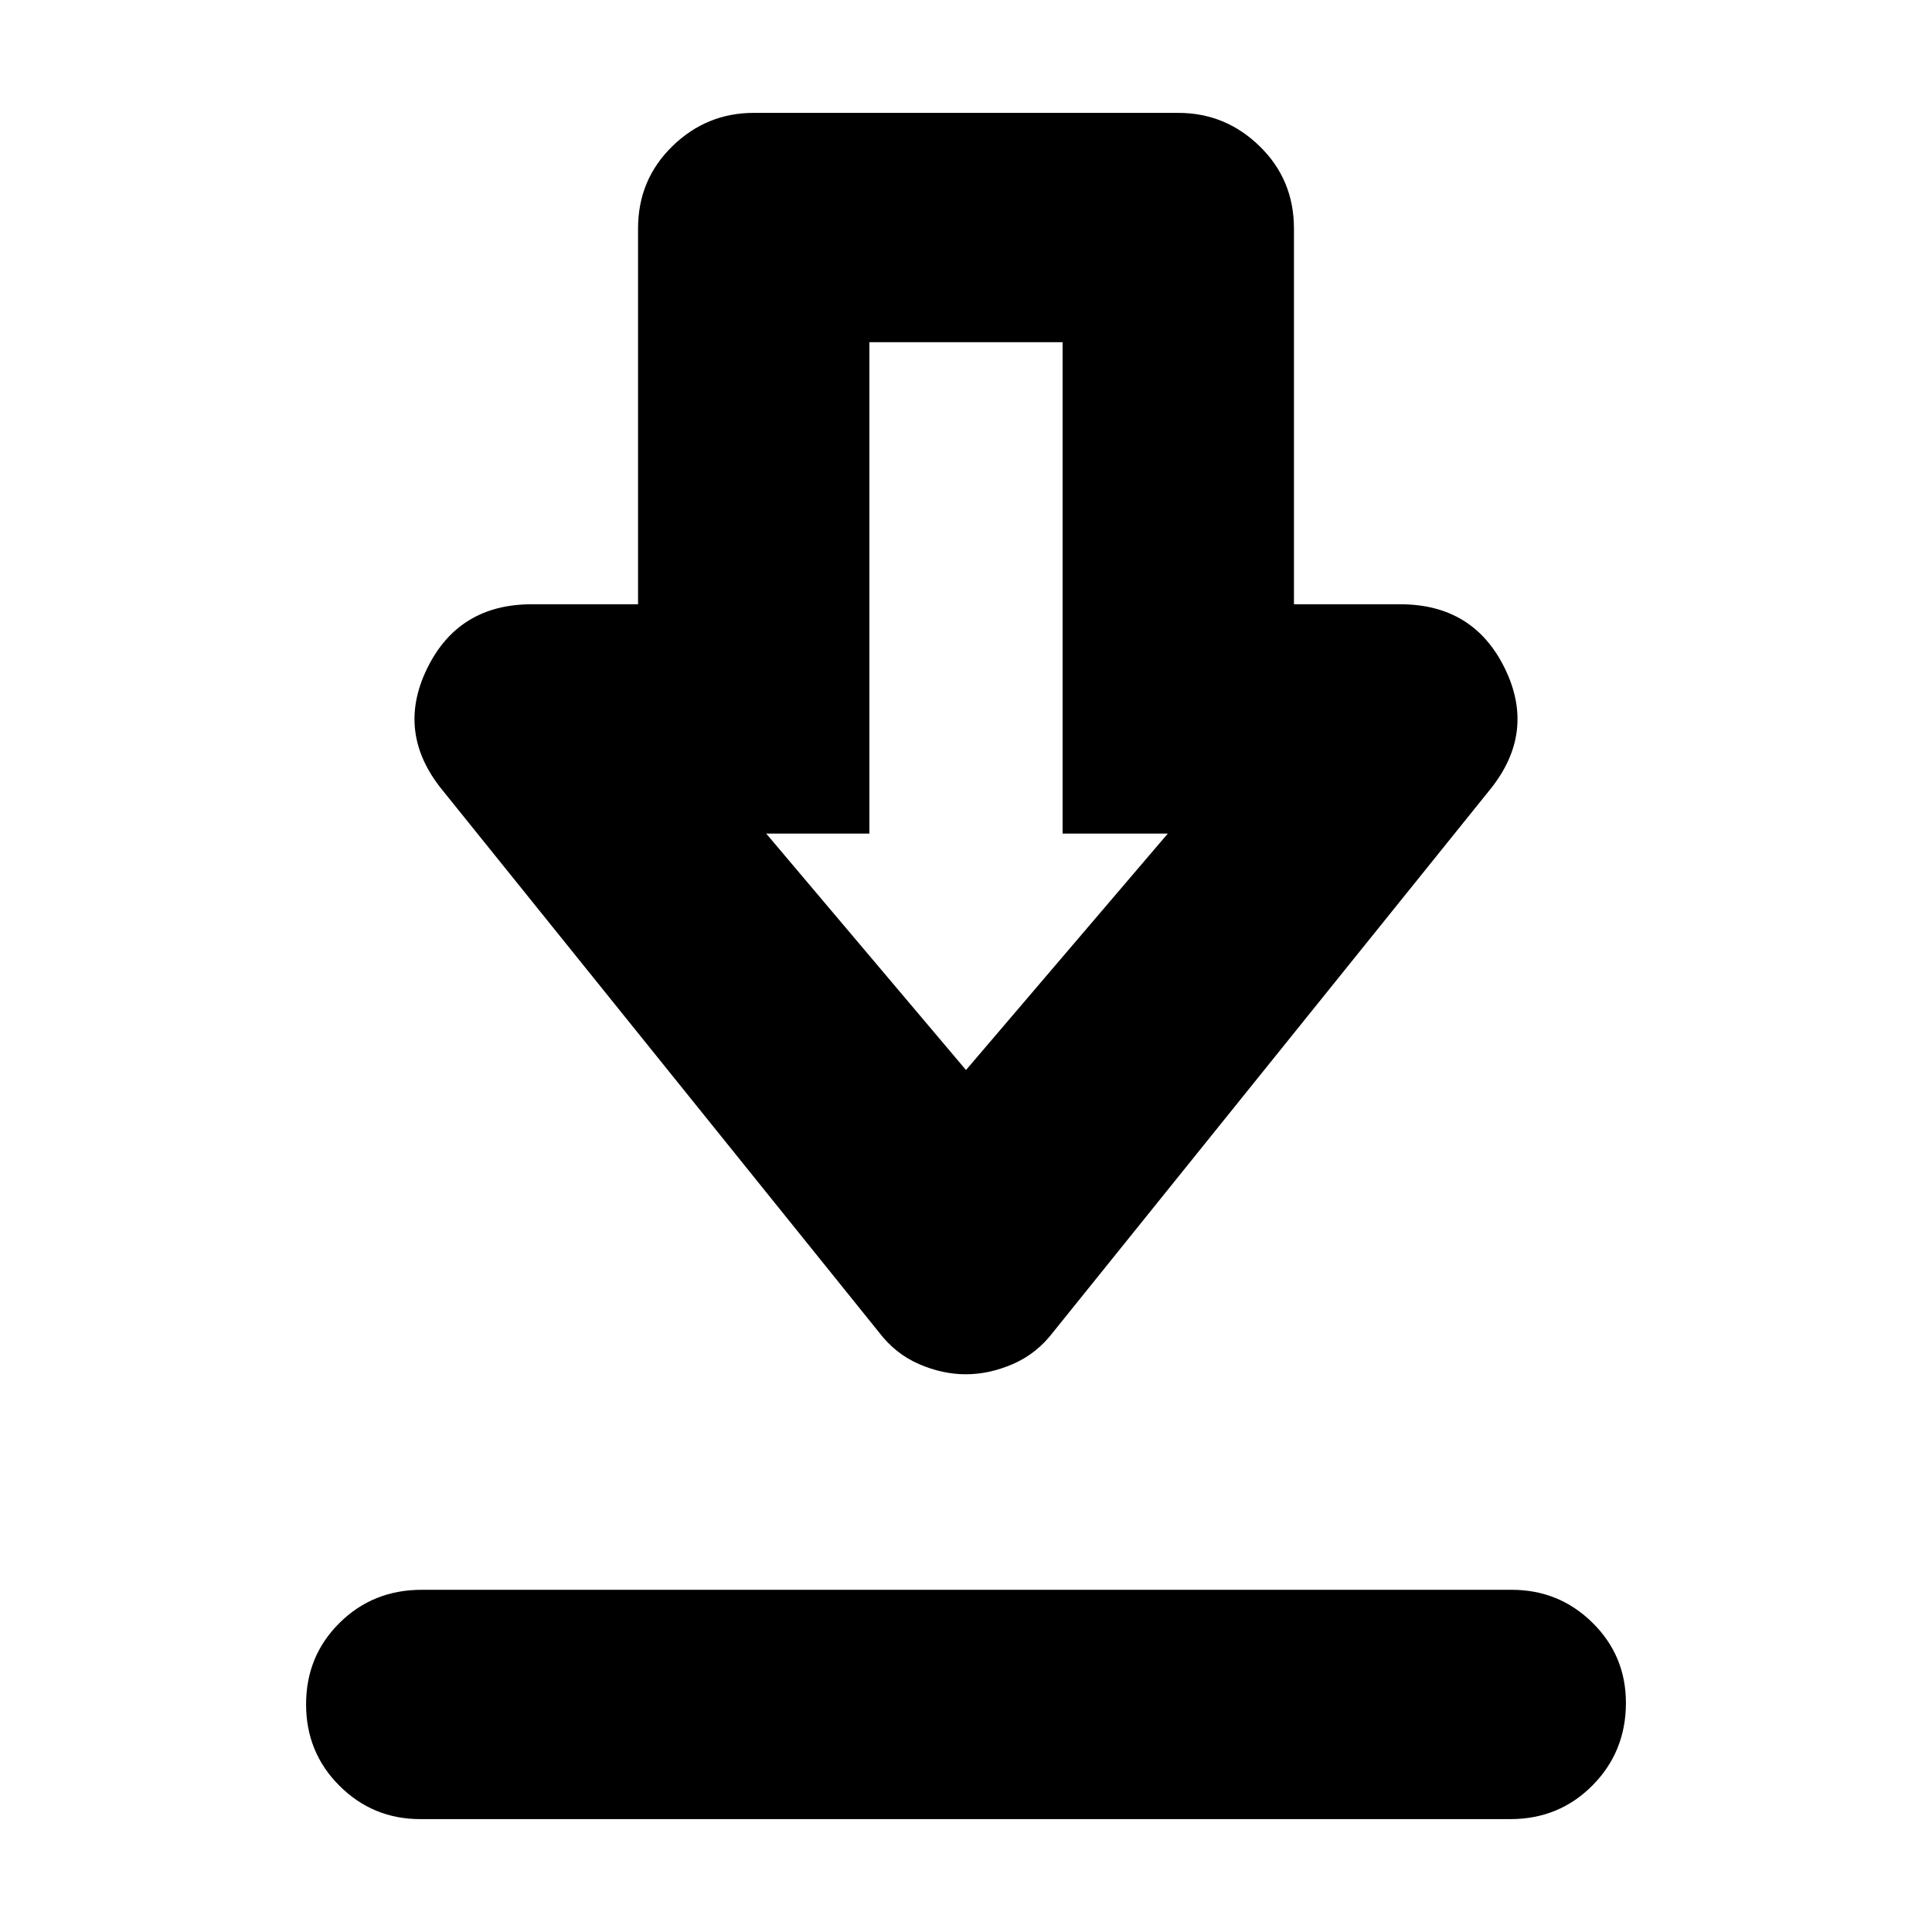 <svg xmlns="http://www.w3.org/2000/svg" height="20" viewBox="0 -960 960 960" width="20"><path d="M208.86-56.09q-23.56 0-40.17-16.55-16.6-16.55-16.6-40.5 0-23.96 16.6-40.43 16.61-16.47 40.86-16.47h541.59q23.56 0 40.17 16.37 16.6 16.38 16.6 39.82 0 24.24-16.6 41-16.61 16.76-40.86 16.76H208.86ZM479.9-277.13q-11.6 0-23.27-5.07-11.67-5.06-19.85-15.76L220-567.18q-23.39-28.52-7.82-60.54 15.56-32.02 52.04-32.02h52.82v-186.69q0-24.26 17.01-40.87 17.01-16.61 40.47-16.61h210.96q23.46 0 40.47 16.61 17.01 16.61 17.01 40.87v186.69h52.82q36.48 0 52.04 32.02 15.57 32.02-7.82 60.54L523.22-297.96q-8.23 10.7-19.97 15.76-11.75 5.07-23.35 5.07Zm.1-151.18 100.26-117.47H528v-244.18h-96v244.18h-51.26L480-428.31Zm.43-117.47Z"/></svg>